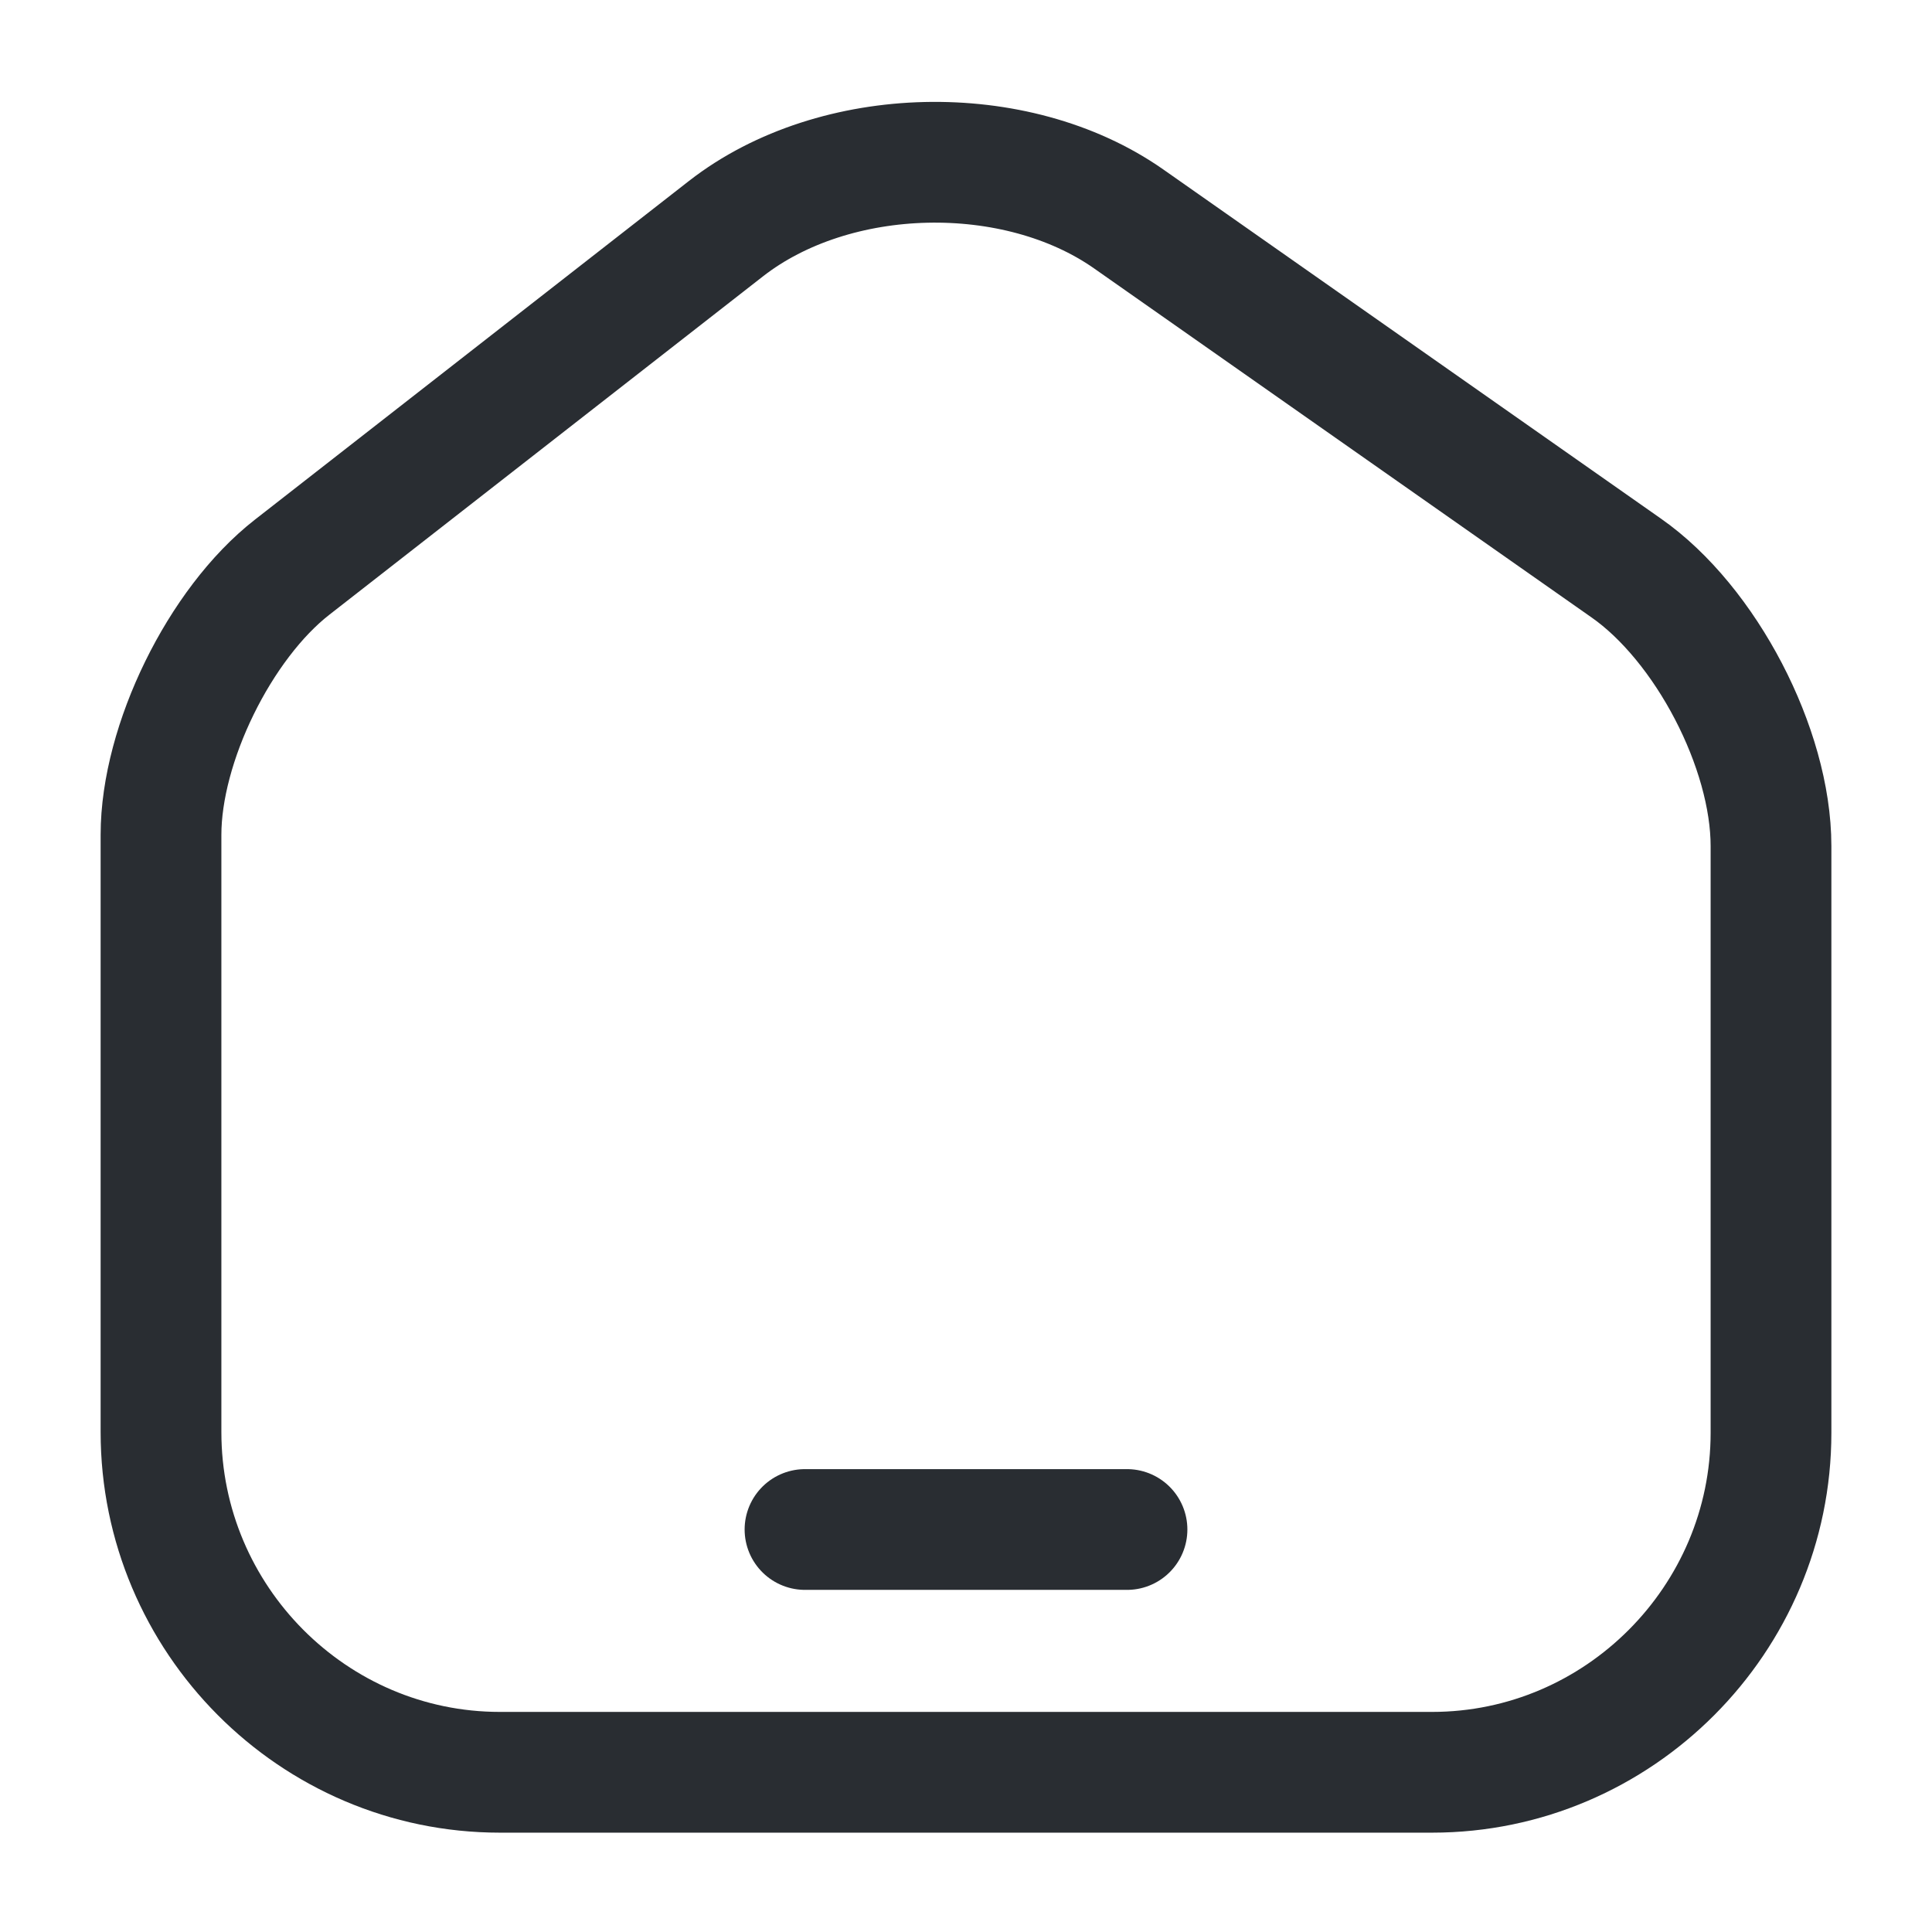 <svg width="24" height="24" viewBox="0 0 24 24" fill="none" xmlns="http://www.w3.org/2000/svg">
<path d="M9.02 2.839L3.63 7.045C2.73 7.746 2 9.238 2 10.37V17.79C2 20.113 3.89 22.016 6.21 22.016H17.79C20.11 22.016 22 20.113 22 17.8V10.51C22 9.298 21.19 7.746 20.2 7.055L14.02 2.719C12.62 1.738 10.37 1.788 9.02 2.839Z" stroke="#292D32" stroke-width="1.5" stroke-linecap="round" stroke-linejoin="round"/>
<path d="M10 19L14 19" stroke="#292D32" stroke-width="1.5" stroke-linecap="round" stroke-linejoin="round"/>
</svg>
